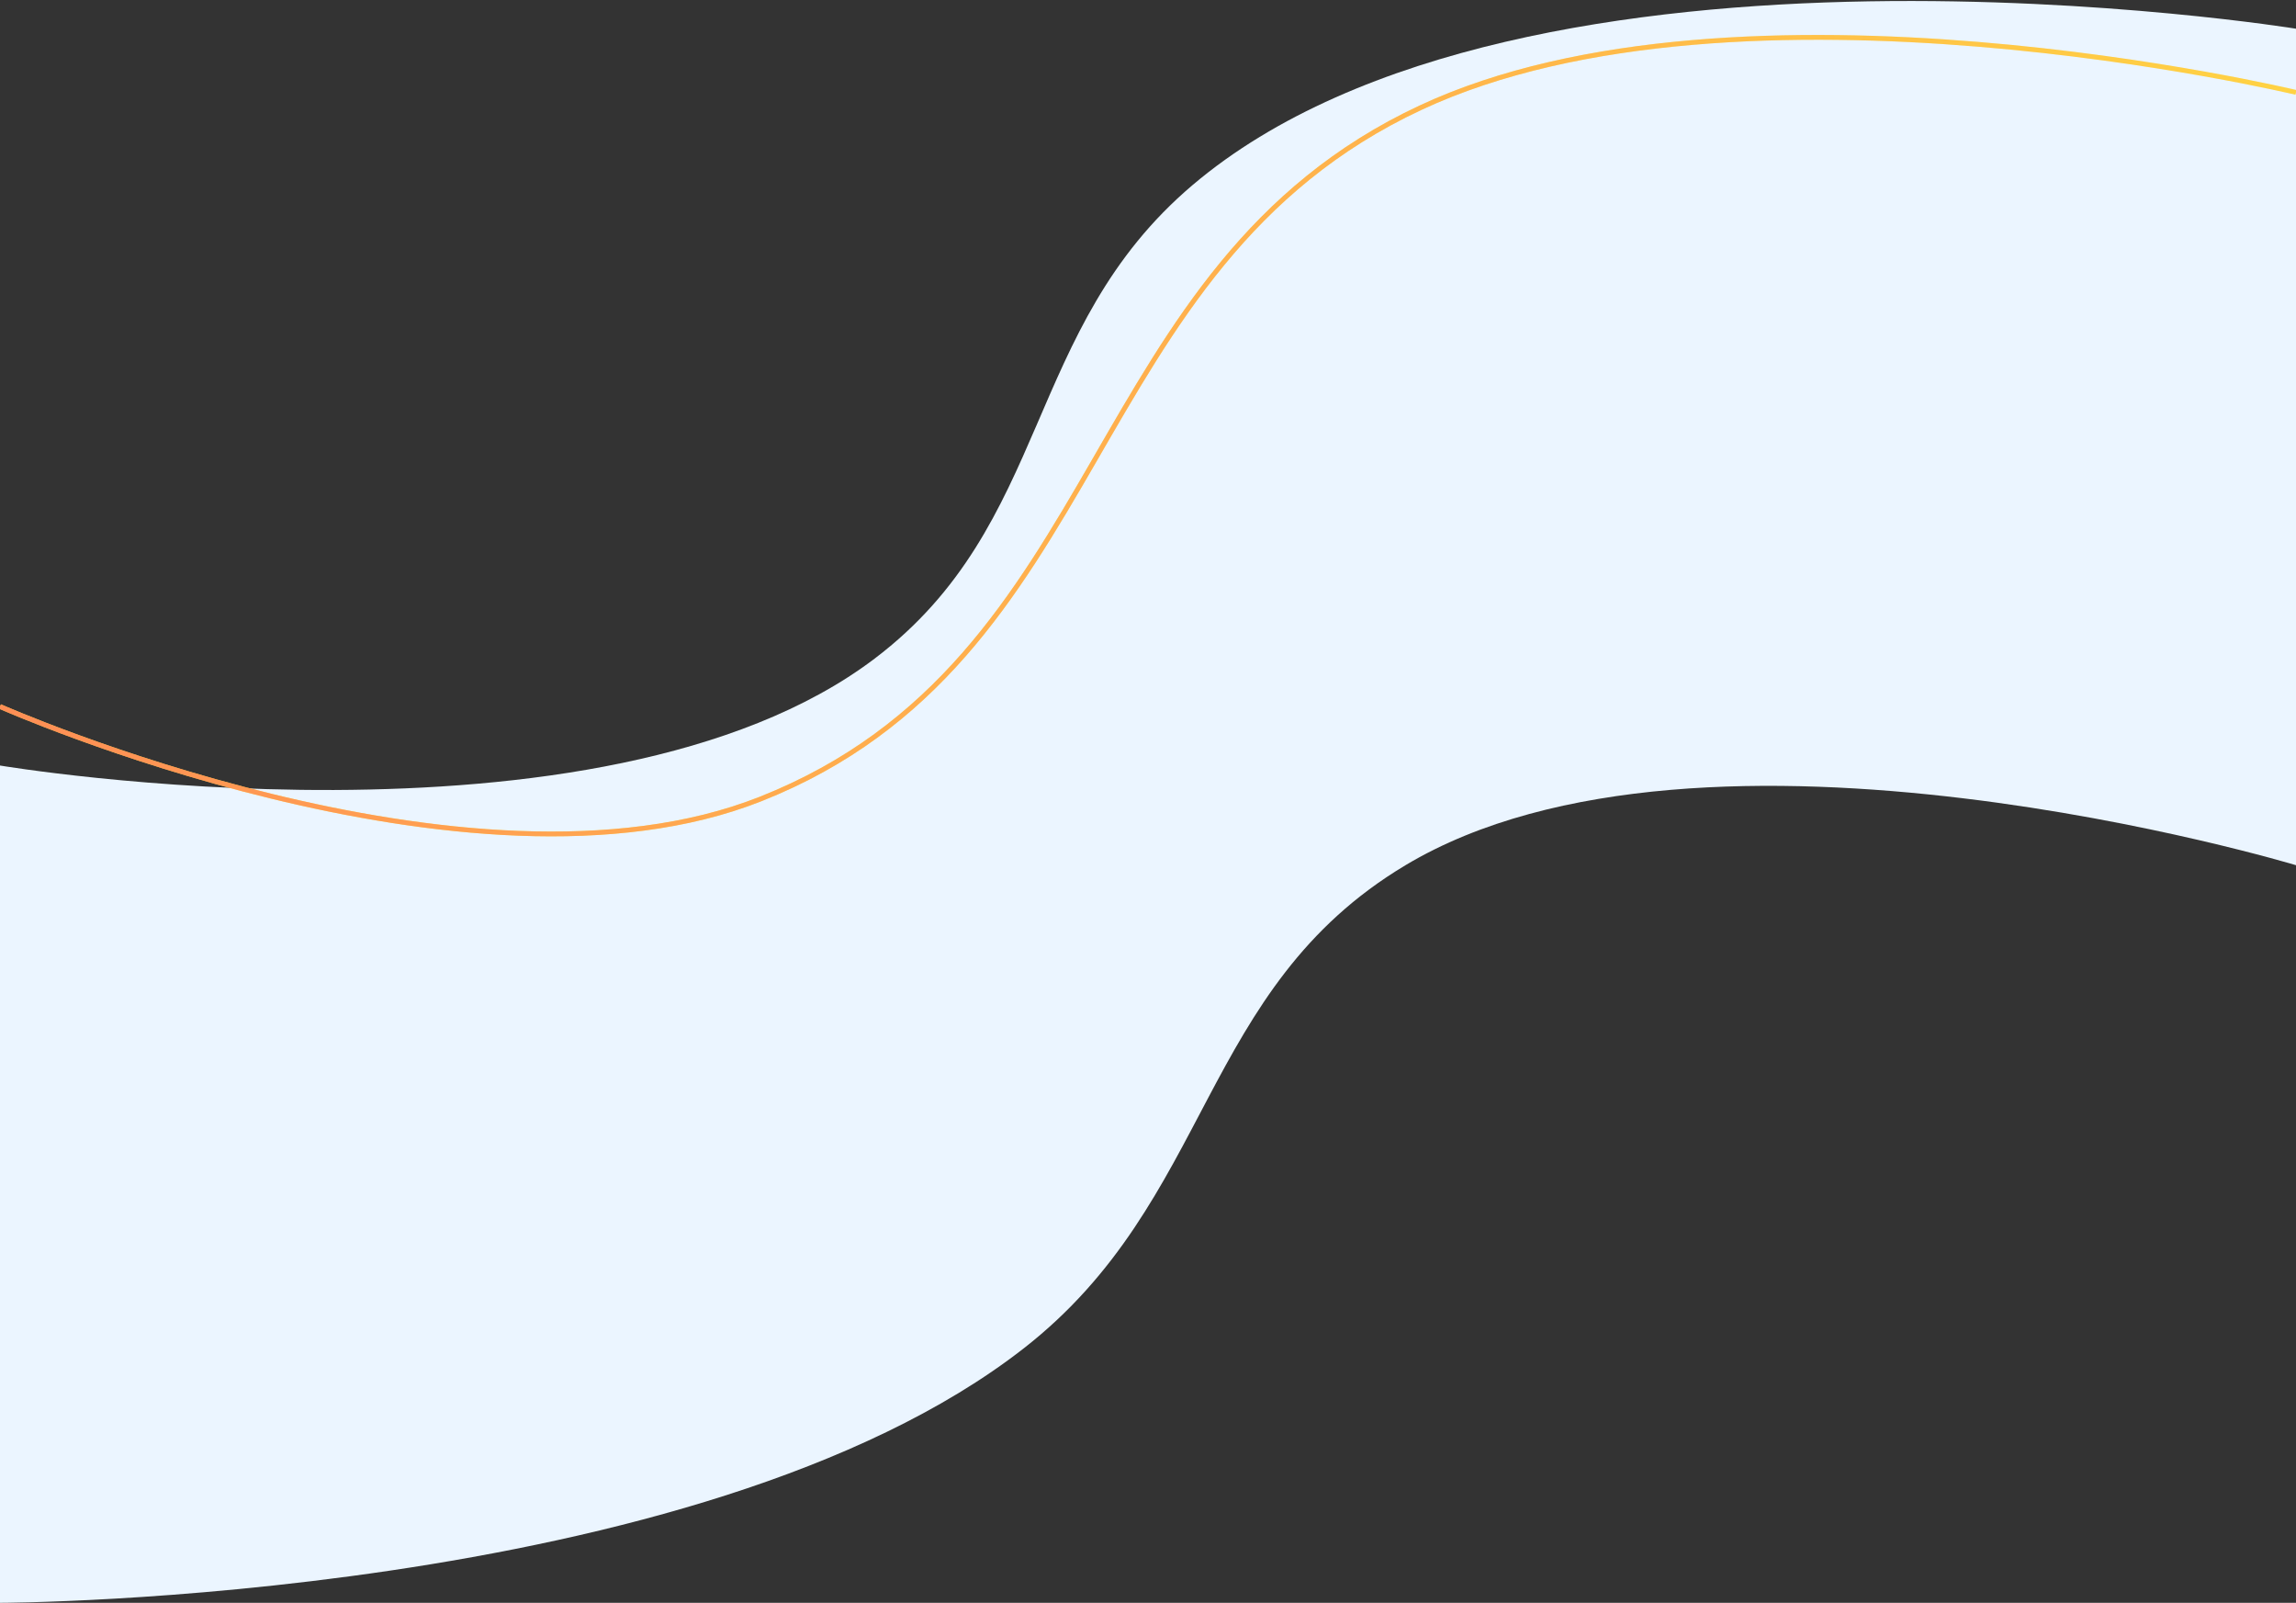 <svg width="1440" height="1005" viewBox="0 0 1440 1005" fill="none" xmlns="http://www.w3.org/2000/svg">
<rect x="0" y="0" width="1440" height="1005" fill="#333333" stroke="none"/>
<path d="M548.5 413.001C376.443 543.246 0 480.001 0 480.001V1005C0 1005 438.27 1004.35 642 845.501C760.947 752.758 752.057 619.923 881.5 542.501C1068.68 430.544 1440 542.501 1440 542.501V18.001C1440 18.001 956.243 -60.438 748 116.001C641.396 206.323 659.904 328.669 548.5 413.001Z" fill="#EBF5FF"/>
<path d="M0 442.997C0 442.997 293.99 573.459 477 500.997C697.582 413.659 676.065 167.838 891 67.498C1090.7 -25.732 1440 57.938 1440 57.938" stroke="#FFDF40" stroke-width="3"/>
<path d="M0 442.997C0 442.997 293.99 573.459 477 500.997C697.582 413.659 676.065 167.838 891 67.498C1090.7 -25.732 1440 57.938 1440 57.938" stroke="url(#paint0_linear_16264_51654)" stroke-width="3"/>
<defs>
<linearGradient id="paint0_linear_16264_51654" x1="1440" y1="522.91" x2="90.213" y2="-155.944" gradientUnits="userSpaceOnUse">
<stop stop-color="#FF8359" stop-opacity="0"/>
<stop offset="1" stop-color="#FF8359"/>
</linearGradient>
</defs>
</svg>
